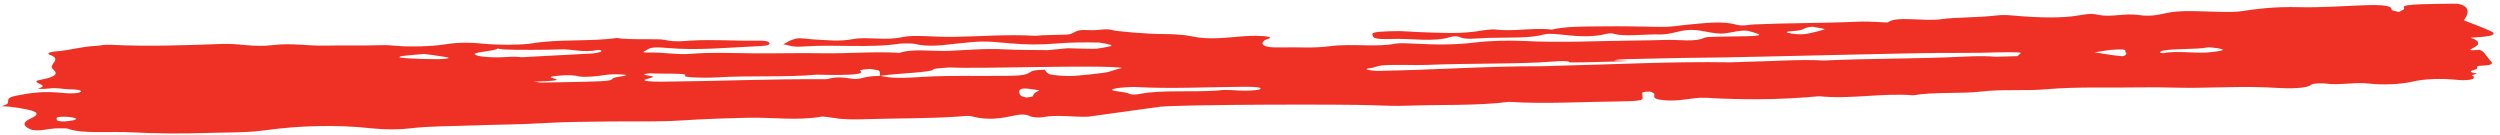 <svg width="389" height="21" viewBox="0 0 389 21" fill="none" xmlns="http://www.w3.org/2000/svg">
<path d="M169.349 18.155C166.935 18.247 164.608 17.788 162.183 18.241C161.613 18.347 160.544 18.229 160.241 18.067C159.777 17.821 159.041 17.722 157.935 17.959C155.829 18.411 153.78 18.772 151.274 18.123C150.573 17.942 149.939 18.078 149.194 18.13C144.466 18.463 139.511 18.391 134.679 18.545C132.926 18.601 131.265 18.609 129.892 18.366C129.315 18.264 128.015 18.115 127.866 18.141C124.075 18.818 120.188 18.234 116.407 18.319C112.906 18.398 109.341 18.524 105.994 18.742C102.268 18.986 98.48 18.85 94.88 18.901C91.306 18.951 87.938 18.947 84.346 19.169C80.946 19.38 77.237 19.382 73.697 19.517C70.346 19.645 66.883 19.597 63.669 19.988C62.188 20.169 59.881 20.188 57.928 19.975C52.297 19.358 46.493 19.548 41.301 20.265C38.321 20.676 35.278 20.584 32.251 20.687C28.266 20.823 24.452 20.795 20.48 20.588C17.155 20.415 12.697 20.857 10.57 20.023C10.43 19.967 9.571 19.954 9.052 19.962C7.541 19.984 5.822 20.549 4.798 20.139C3.577 19.651 3.434 19.052 4.72 18.468C6.613 17.608 5.806 17.164 1.683 16.622C1.263 16.566 0.673 16.553 0.162 16.52C2.453 16.037 0.012 15.388 2.562 14.88C4.811 14.433 6.787 14.139 9.97 14.477C10.985 14.585 12.289 14.535 12.573 14.273C12.84 14.028 11.905 13.9 10.623 13.883C9.573 13.868 8.873 13.591 7.576 13.777C6.765 13.894 5.564 13.827 6.058 13.711C8.053 13.241 4.189 12.804 6.327 12.413C9.083 11.909 8.907 11.325 8.257 10.784C7.366 10.04 9.814 9.257 7.777 8.538C7.277 8.362 7.503 8.092 8.752 7.992C11.23 7.792 12.361 7.266 15.066 7.129C15.788 7.092 16.078 6.912 17.225 6.97C22.988 7.263 28.805 7.045 34.658 6.836C37.296 6.741 39.378 7.394 42.453 7.017C45.417 6.654 47.856 7.171 50.726 7.098C53.47 7.029 56.301 7.125 59.018 7.035C60.384 6.989 60.989 7.08 61.965 7.155C63.861 7.3 67.131 7.229 68.84 6.956C70.909 6.625 72.677 6.549 75.029 6.787C77.329 7.02 81.136 7.034 82.944 6.726C86.798 6.071 92.109 6.481 95.94 5.913C98.206 6.267 102.374 5.961 103.452 6.21C105.04 6.577 106.38 6.383 107.411 6.321C111.029 6.105 114.372 6.388 117.864 6.324C119.439 6.295 119.667 6.519 119.73 6.726C119.796 6.944 119.476 7.126 117.976 7.189C113.269 7.388 108.555 7.889 103.824 7.463C101.243 7.231 101.059 7.52 100.555 7.825C100.336 7.957 99.589 8.195 100.812 8.174C103.258 8.131 105.471 8.541 107.329 8.388C111.002 8.084 114.458 8.29 117.838 8.304C121.229 8.318 124.64 8.222 128.039 8.287C131.962 8.361 136.035 7.973 139.985 8.226C141.963 7.521 145.127 8.024 147.689 7.912C150.548 7.787 153.278 7.512 156.506 7.686C158.505 7.794 160.938 7.774 163.109 7.801L166.119 7.505C166.119 7.505 170.398 7.655 170.779 7.56C171.16 7.466 172.632 7.306 172.928 7.122C173.224 6.938 171.038 6.624 171.038 6.624C168.733 6.578 166.597 6.577 164.367 6.772C161.892 6.989 159.56 6.959 157.074 6.732C152.841 6.344 152.748 6.387 148.848 6.789C146.71 7.008 144.526 7.368 142.352 6.831C142.023 6.75 140.482 6.722 140.043 6.79C135.358 7.513 129.968 6.881 125.176 7.226C123.046 7.379 122.993 7.045 121.874 6.902C122.479 6.606 122.795 6.278 123.762 6.032C124.569 5.826 125.646 6.094 126.595 6.136C128.704 6.229 130.534 6.509 132.81 6.074C134.835 5.687 137.784 6.364 140.395 5.777C142.194 5.372 145.494 5.777 148.176 5.741C152.441 5.683 156.696 5.315 161 5.568C161.383 5.591 162.132 5.452 162.464 5.479L165.413 5.398C167.742 5.428 166.526 4.511 169.521 4.69C170.937 4.775 172.135 4.374 173.033 4.678C173.579 4.863 178.428 5.305 181.173 5.303C183.922 5.3 185.36 5.644 185.36 5.644C188.139 6.242 190.724 5.85 193.612 5.632C194.762 5.545 196.498 5.523 197.49 5.75C197.727 5.805 197.61 5.968 197.323 6.036C196.307 6.28 195.554 7.429 198.785 7.375C202.527 7.311 204.176 7.539 206.938 7.186C210.502 6.731 214.241 7.402 217.21 6.777C217.656 6.684 219.431 6.745 220.448 6.805C223.558 6.987 226.574 6.971 229.478 6.619C231.884 6.327 234.839 6.265 236.992 6.374C242.975 6.679 248.901 6.355 254.84 6.299C256.279 6.285 257.733 6.262 259.157 6.211C261.179 6.138 263.802 6.604 265.278 5.841C265.608 5.671 269.563 5.697 271.848 5.636C272.697 5.613 273.833 5.548 273.733 5.407C273.599 5.216 272.791 5.047 272.249 4.872C271.672 4.684 270.959 4.772 270.276 4.873C269.422 4.998 268.37 5.258 267.773 5.232C265.669 5.141 264.476 4.515 262.478 4.681C261.259 4.783 259.753 5.397 258.333 5.36C256.04 5.299 253.78 5.643 251.734 5.396C251.159 5.326 250.879 5.043 250.002 5.264C247.882 5.798 245.7 5.677 243.417 5.432C242.428 5.326 240.933 5.172 240.363 5.334C238.01 6.003 234.805 5.799 231.625 5.895C229.588 5.955 228.107 6.235 227.039 5.739C226.799 5.627 226.072 5.628 225.691 5.752C223.115 6.593 219.583 5.948 216.551 6.061C213.388 6.18 213.674 5.747 213.544 5.383C213.376 4.917 215.156 4.9 216.931 4.85C218.465 4.807 219.643 4.96 220.986 5.003C224.129 5.104 227.423 5.321 230.418 4.774C230.987 4.671 232.332 4.54 232.623 4.581C235.283 4.96 238.833 4.253 241.459 4.607C243.508 4.091 246.564 4.133 249.304 4.102C252.269 4.069 255.259 4.119 258.187 4.182C260.155 4.224 261.279 3.957 262.747 3.824C265.376 3.586 267.972 3.233 270.181 3.836C271.185 4.11 271.977 3.844 272.909 3.801C278.296 3.561 283.658 3.618 289.123 3.374C290.979 3.285 293.688 3.546 293.738 3.5C294.973 2.418 299.401 3.393 302.174 2.972C303.992 2.696 307.87 2.74 310.52 2.421C311.305 2.326 312.06 2.313 312.902 2.39C317.223 2.786 320.969 2.857 323.574 2.377C325.249 2.067 325.714 2.141 326.538 2.316C328.462 2.725 330.591 2.02 332.721 2.333C334.964 2.663 336.193 2.175 337.617 1.934C339.1 1.684 340.672 1.709 342.448 1.76C344.479 1.818 347.284 1.953 348.569 1.768C351.459 1.353 353.797 1.027 357.776 1.118C360.857 1.188 364.292 0.976 367.513 0.833C371.022 0.678 372.226 0.928 372.139 1.531C372.124 1.646 372.871 1.755 373.268 1.867C373.536 1.721 373.905 1.576 374.04 1.428C374.182 1.272 373.927 1.106 374.15 0.956C374.51 0.713 376.865 0.656 376.865 0.656C376.865 0.656 382.142 0.524 382.491 0.596C384.518 1.011 384.071 2.252 383.377 3.158C384.747 3.704 386.217 4.241 387.461 4.797C388.728 5.362 387.818 5.698 384.8 5.834C383.679 5.884 385.768 5.991 385.59 6.84C385.464 7.436 382.88 8.02 385.621 7.76C386.386 7.687 386.852 8.749 387.643 9.601C387.835 9.808 387.93 10.155 386.361 10.205C384.537 10.262 386.158 10.599 384.99 10.875C383.715 11.177 385.128 11.396 385.128 11.396C386.06 11.432 384.21 11.645 384.723 11.814C385.082 11.933 385.008 12.128 384.781 12.275C384.509 12.453 383.365 12.519 382.687 12.454C379.79 12.175 377.393 12.221 375.109 12.752C373.435 13.141 370.464 13.227 368.853 13.023C366.369 12.708 363.954 13.336 361.775 12.987C361.367 12.921 359.817 12.983 359.642 13.162C359.003 13.802 356.027 13.792 354.291 13.678C350.043 13.397 345.822 13.611 341.581 13.66C339.029 13.69 336.332 13.553 334.146 13.592C328.907 13.685 323.212 13.466 318.55 13.877C314.967 14.193 311.641 13.841 308.276 14.245C305.205 14.614 300.805 14.278 297.7 14.829C292.852 14.427 287.91 15.486 283.07 14.973C277.22 15.519 271.355 15.575 265.446 15.215C264.977 15.187 264.209 15.216 263.773 15.272C262.09 15.487 260.339 15.812 258.412 15.533C256.767 15.295 257.73 14.847 257.306 14.502C257.193 14.41 256.914 14.258 256.631 14.255C255.569 14.244 255.504 14.396 255.532 14.548L255.597 15.335C255.591 15.591 254.734 15.709 253.45 15.745C252.875 15.761 252.301 15.781 251.727 15.786C246.078 15.84 240.351 16.203 234.805 15.848C229.85 16.477 224.229 16.258 218.929 16.445C217.232 16.506 215.62 16.459 213.905 16.383C209.731 16.198 184.282 16.24 180.453 16.612L169.349 18.155ZM11.783 18.419C11.63 18.303 10.591 18.151 9.961 18.159C8.344 18.18 8.948 18.441 8.815 18.593C8.84 18.775 9.188 18.938 10.106 18.887C11.2 18.826 12.054 18.626 11.783 18.419ZM68.92 8.807C67.958 8.64 66.816 8.506 65.976 8.39C64.607 8.517 63.55 8.601 62.589 8.713C62.298 8.747 62.029 8.895 62.179 8.935C62.922 9.135 68.181 9.291 69.21 9.158C70.492 8.994 69.363 8.884 68.92 8.807ZM93.061 7.777C90.596 8.238 89.19 7.613 87.2 7.688C84.938 7.772 80.071 7.784 78.538 7.7C78.116 7.677 77.783 7.607 77.409 7.558C77.047 7.985 73.209 8.091 73.959 8.535C74.468 8.836 76.648 9.015 78.711 8.878C79.577 8.821 80.184 8.779 81.2 8.902C84.682 8.717 88.344 8.523 92.14 8.322C92.618 8.295 93.036 8.184 93.359 8.097C93.862 7.962 93.405 7.712 93.061 7.777ZM161.694 14.108C161.818 14.061 160.749 13.885 160.079 13.815C158.798 13.68 158.807 13.917 158.675 14.035C158.511 14.183 158.618 14.338 158.609 14.49C158.703 14.64 158.718 14.794 158.915 14.938C159.035 15.026 159.436 15.098 159.713 15.177C160.051 15.118 160.656 15.06 160.685 15C160.822 14.696 160.921 14.4 161.694 14.108ZM96.838 11.594C94.495 11.451 93.83 11.799 92.205 11.904C90.133 12.039 90.22 11.88 89.737 11.807C88.415 11.607 87.097 11.735 86.095 11.879C84.224 12.147 90.055 12.496 83.092 12.713C83.572 12.769 83.919 12.851 84.266 12.844C87.269 12.792 90.388 12.764 93.231 12.649C95.611 12.553 95.078 12.313 95.485 12.123C95.871 11.943 98.674 11.707 96.838 11.594ZM196.114 13.85C196.384 13.599 195.379 13.489 193.549 13.502C187.941 13.541 182.172 13.843 176.732 13.539C176.075 13.502 174.33 13.621 173.737 13.729C171.679 14.105 174.691 14.244 175.473 14.488C175.776 14.584 176.018 14.874 177.417 14.603C180.784 13.949 185.706 14.385 189.499 14.077C191.117 13.878 192.225 14.116 193.62 14.106C194.821 14.098 195.925 14.026 196.114 13.85ZM172.655 11.143C173.34 10.889 174.61 10.566 174.61 10.566C171.459 10.036 152.173 10.754 147.78 10.49C147.693 10.485 145.27 10.677 145.281 10.753C145.354 11.273 139.2 11.428 136.916 11.803C136.892 11.535 136.998 11.265 136.774 11.002C136.687 10.901 135.857 10.819 135.364 10.728C134.18 10.807 133.674 10.91 133.841 11.022C134.565 11.502 133.136 11.775 127.081 11.618C122.34 12.059 116.616 11.722 111.454 12.046C109.523 12.167 106.106 12.046 106.579 11.766C107.331 11.321 102.773 11.541 101.179 11.402C99.121 11.622 101.003 11.728 101.545 11.893C102.013 12.035 100.458 12.253 100.298 12.433C100.155 12.589 100.934 12.726 103.05 12.708C111.485 12.64 120.007 12.266 128.467 12.326C129.147 12.33 129.715 11.773 132.362 12.218C133.442 12.399 134.078 12.155 134.427 12.073C134.934 11.954 135.44 11.849 136.916 11.803C138.161 12.024 139.086 12.269 143.243 11.982C145.901 11.799 148.943 11.804 151.9 11.811C159.347 11.83 159.37 11.824 160.461 11.128C160.649 11.007 161.016 10.9 162.556 10.85C162.765 11.074 162.762 11.305 163.24 11.52C163.65 11.704 165.879 11.905 167.252 11.806C167.252 11.806 171.969 11.398 172.655 11.143ZM330.842 8.175C330.289 8.034 331.581 7.604 329.21 7.708C328.02 7.76 327.012 7.991 325.919 8.141C327.312 8.352 328.577 8.609 330.175 8.744C330.599 8.78 330.959 8.406 330.842 8.175ZM345.571 7.608C345.138 7.49 343.744 7.339 343.673 7.353C341.672 7.746 338.491 7.514 336.528 7.877C336.189 7.94 336.206 8.068 336.06 8.166L336.541 8.282C338.947 7.802 341.832 8.429 344.23 8.092C345.014 7.982 346.493 7.86 345.571 7.608ZM313.882 8.741C313.882 8.741 314.444 8.343 314.41 8.215C314.376 8.087 310.742 8.147 310.742 8.147C309.661 8.203 306.931 8.235 305.448 8.228C300.09 8.204 294.475 8.367 288.967 8.477C279.404 8.666 269.901 8.964 261.284 9.023C257.938 9.096 255.568 9.139 253.282 9.2C251.876 9.238 251.476 9.305 251.197 9.376C250.897 9.453 256.028 9.458 250.877 9.585C248.635 9.64 244.02 9.794 244.133 9.658C244.256 9.507 243.077 9.452 241.51 9.585C236.747 9.987 228.069 9.829 221.945 10.103C220.045 10.188 217.797 10.003 215.108 10.172C214.455 10.214 213.692 10.568 213.206 10.611C211.801 10.737 213.343 11.039 214.425 11.024C222.622 10.915 231.815 10.263 239.764 10.308C240.327 10.312 241.445 10.255 242.326 10.234C251.257 10.028 260.067 9.549 269.227 9.7C269.563 9.706 270.774 9.635 271.559 9.621C275.63 9.55 280.063 9.197 283.774 9.418C290.307 9.092 298.744 9.157 305.303 8.824C307.996 8.687 309.482 8.74 310.475 8.826L313.882 8.741ZM283.913 4.553C284.058 4.496 282.952 4.346 282.012 4.157C280.475 4.276 280.868 4.717 279.233 4.808C277.737 4.891 277.679 5.048 278.793 5.229C279.793 5.39 280.701 5.381 281.557 5.18C282.414 4.979 283.342 4.778 283.913 4.553Z" fill="#EE3124"/>
</svg>
